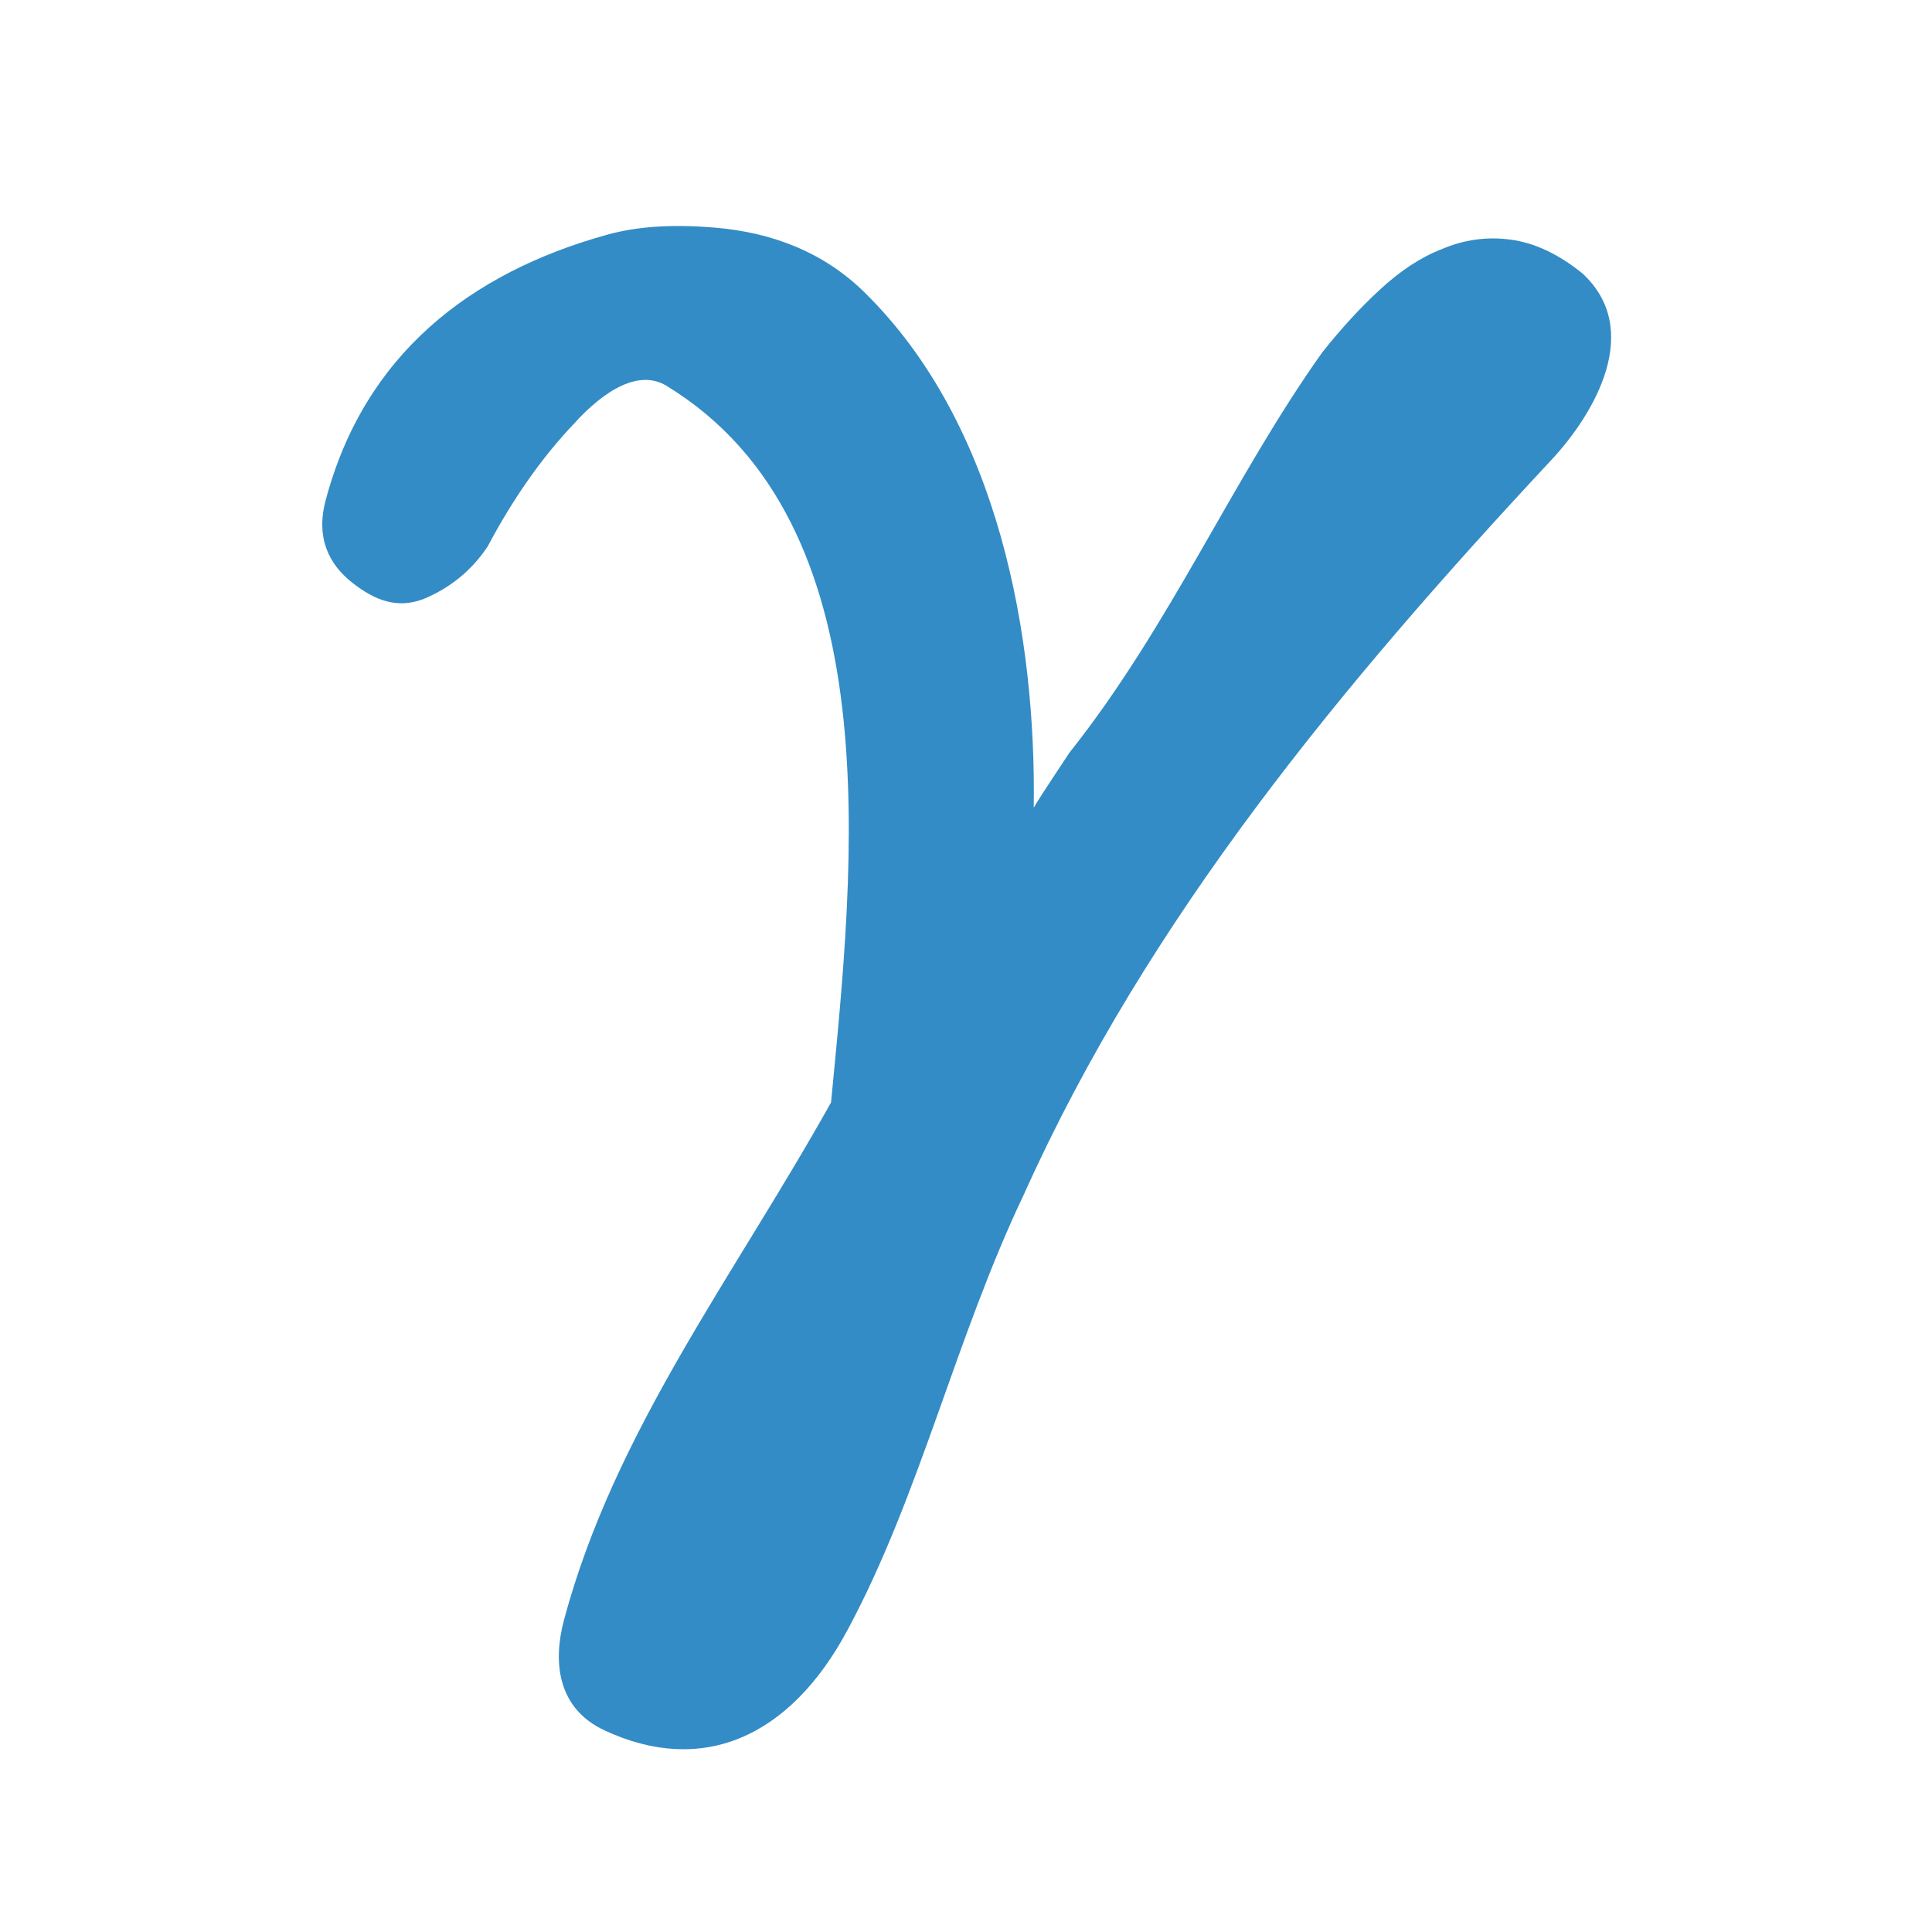 <?xml version="1.0" encoding="UTF-8"?>
<svg width="512" height="512" version="1.1" viewBox="0 0 512 512" xmlns="http://www.w3.org/2000/svg" xmlns:cc="http://creativecommons.org/ns#" xmlns:dc="http://purl.org/dc/elements/1.1/" xmlns:rdf="http://www.w3.org/1999/02/22-rdf-syntax-ns#">
 <g transform="matrix(15.498 0 0 15.552 -116.43 -110.86)" fill="#338CC5">
  <path d="m25.19 20.89c0.027-0.054 0.231-0.368 0.612-0.939 1.721-2.159 2.781-4.66 4.322-6.82 0.326-0.408 0.652-0.762 0.979-1.062 0.353-0.327 0.707-0.558 1.06-0.694 0.381-0.163 0.775-0.218 1.182-0.163 0.408 0.054 0.815 0.245 1.223 0.572 1.048 0.96 0.218 2.386-0.53 3.185-3.569 3.813-6.9 7.816-9.01 12.497-1.18 2.464-1.776 5.122-3.02 7.433-1 1.863-2.509 2.483-4.159 1.715-0.81-0.377-0.883-1.17-0.693-1.879 0.865-3.218 2.905-5.854 4.567-8.821 0.393-4.067 1.046-9.866-2.813-12.211-0.463-0.281-1.047 0.054-1.59 0.653-0.544 0.572-1.033 1.266-1.468 2.083-0.272 0.408-0.639 0.708-1.101 0.898-0.435 0.163-0.816 0.037-1.223-0.286-0.384-0.305-0.618-0.748-0.449-1.389 0.658-2.486 2.466-3.883 4.811-4.533 0.566-0.157 1.182-0.176 1.835-0.123 1.01 0.083 1.881 0.43 2.569 1.103 2.309 2.258 2.938 5.893 2.895 8.78z" fill="#338CC5"/>
 </g>
</svg>
